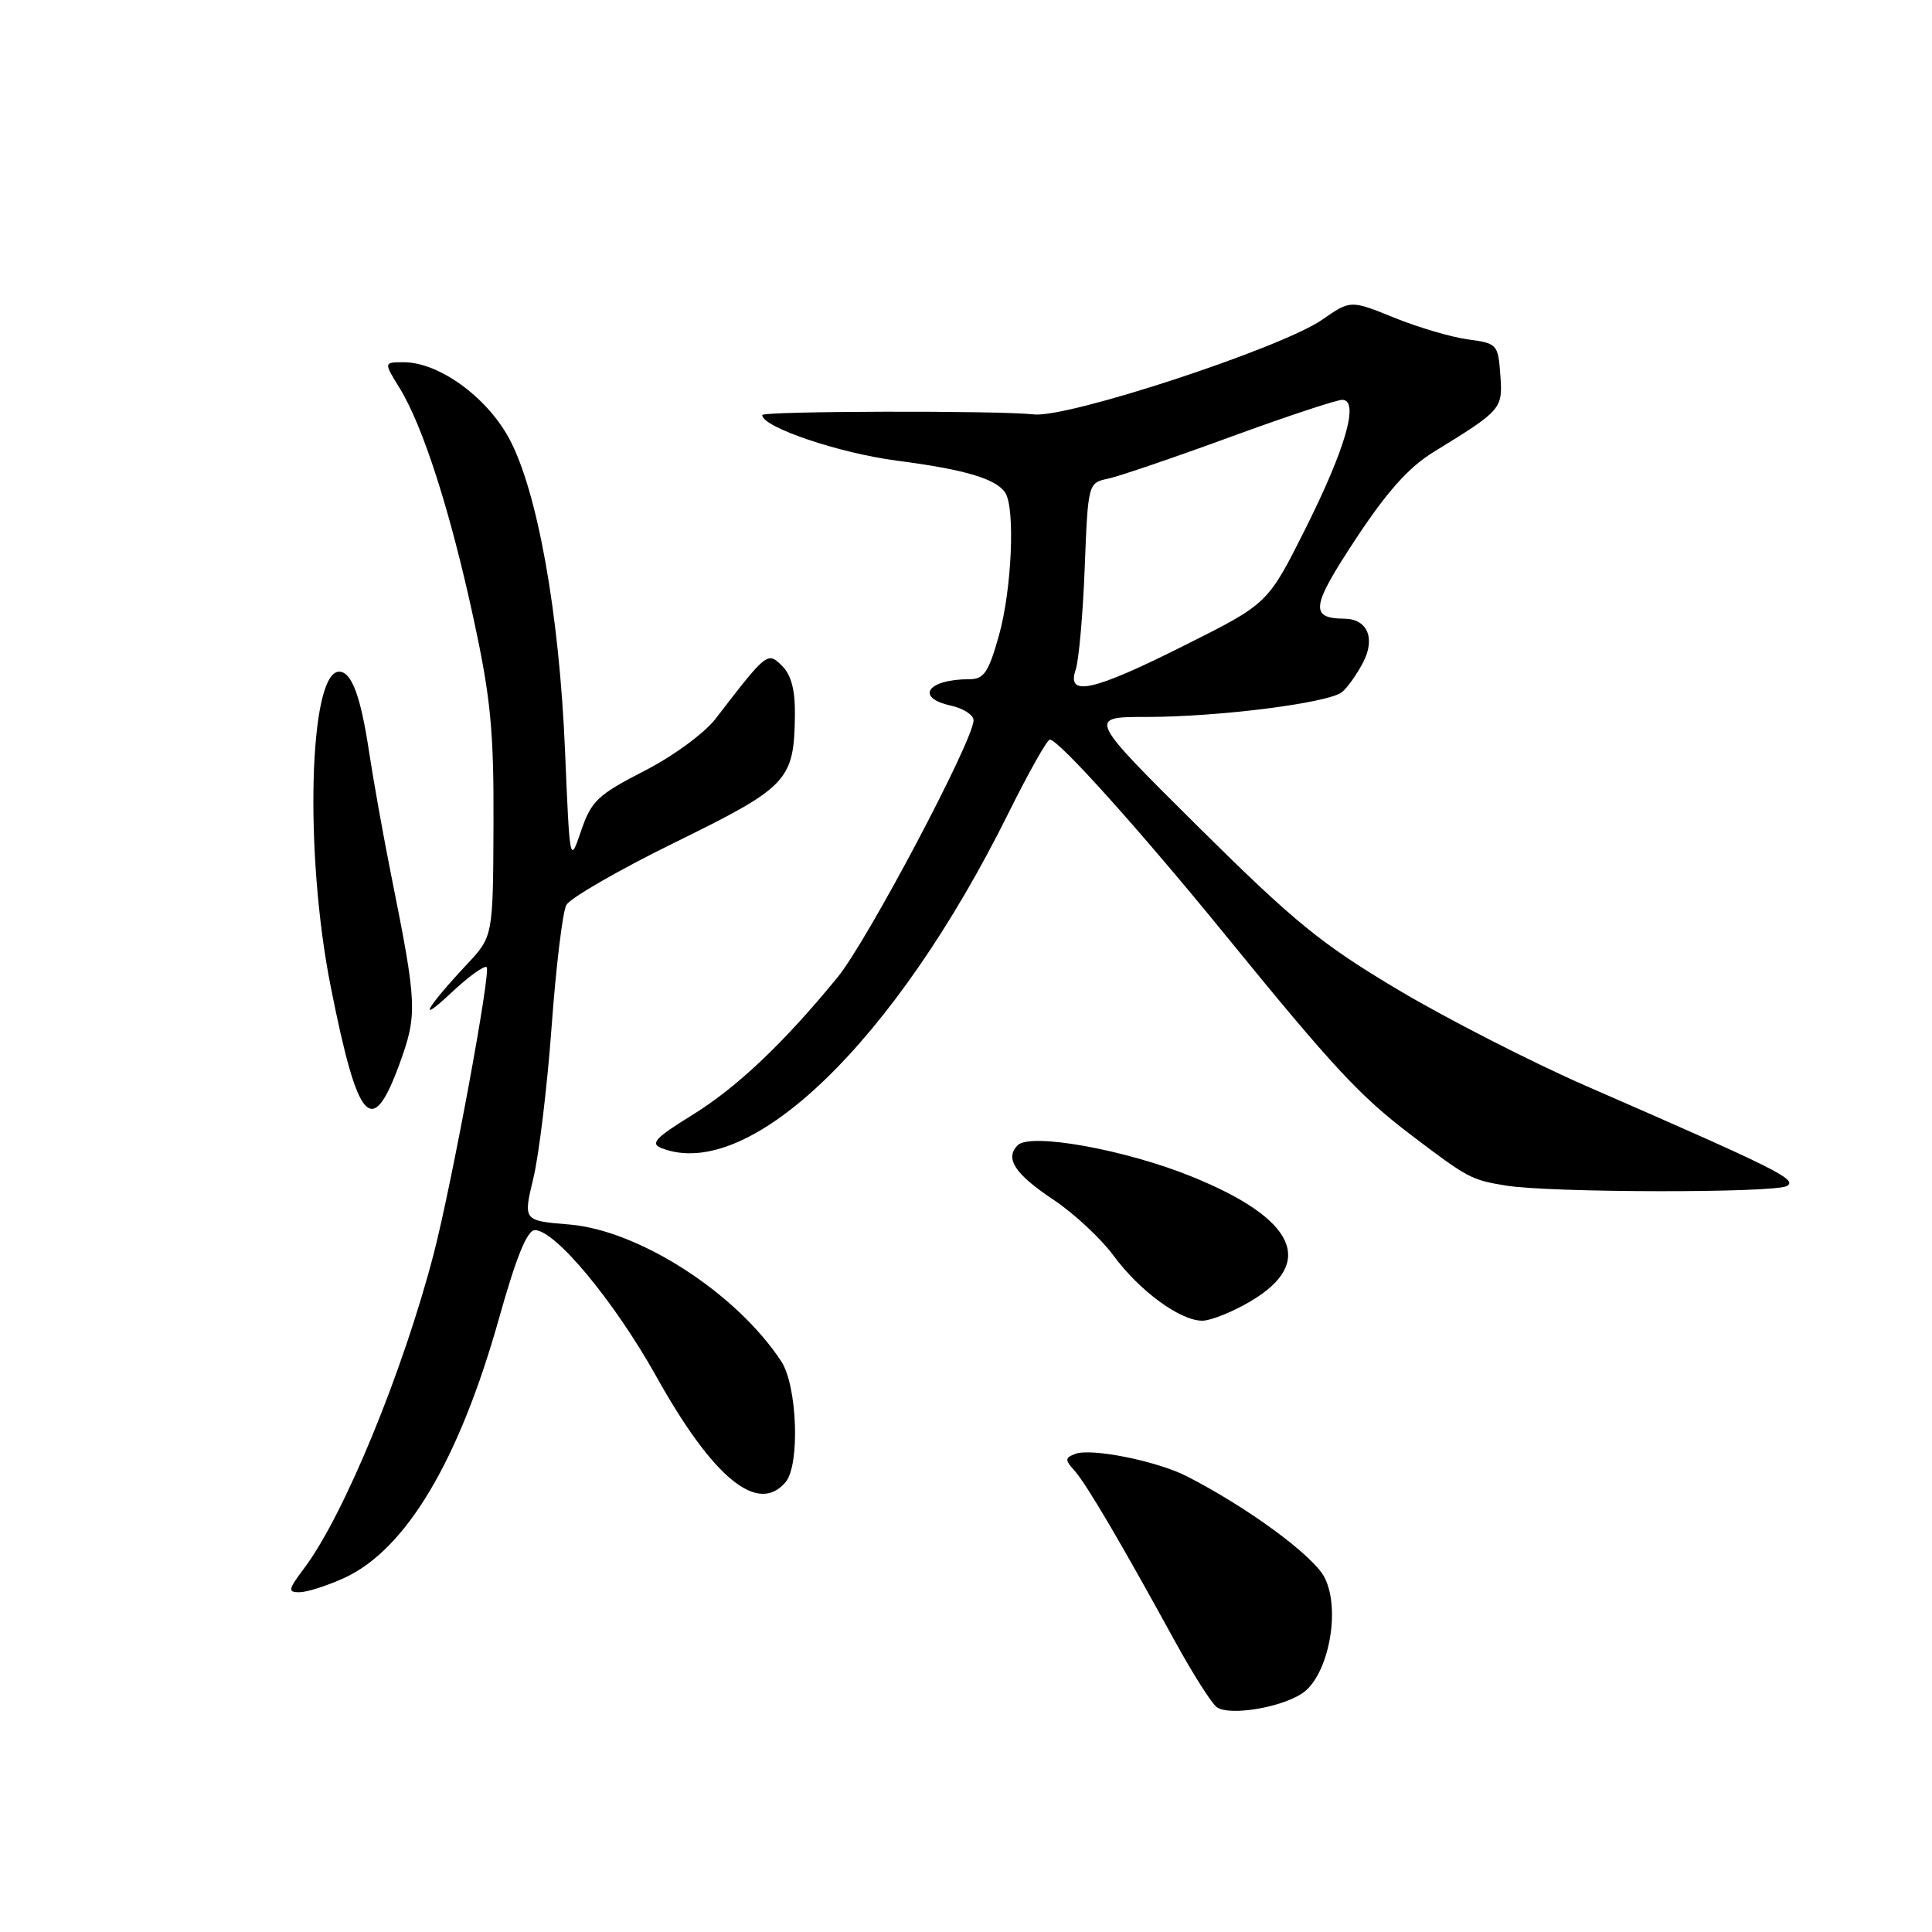 <?xml version="1.0" encoding="UTF-8" standalone="no"?>
<!DOCTYPE svg PUBLIC "-//W3C//DTD SVG 1.1//EN" "http://www.w3.org/Graphics/SVG/1.1/DTD/svg11.dtd" >
<svg xmlns="http://www.w3.org/2000/svg" xmlns:xlink="http://www.w3.org/1999/xlink" version="1.1" viewBox="0 0 256 256">
 <g >
 <path fill="currentColor"
d=" M 172.52 224.40 C 176.01 222.11 177.72 213.29 175.50 209.01 C 174.01 206.11 165.31 199.73 157.25 195.61 C 153.27 193.58 144.58 191.84 142.47 192.65 C 141.10 193.18 141.09 193.44 142.38 194.87 C 143.93 196.60 148.52 204.40 155.67 217.45 C 158.07 221.82 160.58 225.78 161.26 226.23 C 162.96 227.38 169.63 226.29 172.52 224.40 Z  M 45.58 209.10 C 53.76 205.39 60.82 193.56 66.12 174.70 C 68.42 166.50 69.85 163.00 70.88 163.00 C 73.58 163.00 81.41 172.45 86.96 182.38 C 94.50 195.90 100.46 200.76 104.11 196.37 C 106.02 194.07 105.64 183.62 103.53 180.40 C 97.60 171.35 84.67 163.01 75.41 162.25 C 69.32 161.75 69.32 161.75 70.67 156.13 C 71.42 153.03 72.51 144.00 73.09 136.05 C 73.67 128.10 74.55 120.84 75.04 119.92 C 75.53 119.01 82.04 115.25 89.51 111.59 C 104.46 104.25 105.22 103.43 105.33 94.73 C 105.37 91.44 104.84 89.42 103.63 88.23 C 101.70 86.33 101.64 86.37 94.84 95.21 C 93.34 97.16 89.22 100.18 85.34 102.17 C 79.20 105.32 78.35 106.13 77.00 110.09 C 75.50 114.49 75.50 114.47 74.87 99.50 C 74.11 81.20 71.19 64.96 67.43 58.04 C 64.43 52.54 58.13 48.00 53.49 48.00 C 50.84 48.00 50.84 48.00 52.95 51.42 C 56.04 56.42 59.67 67.74 62.75 81.99 C 65.03 92.54 65.44 96.82 65.39 109.29 C 65.33 124.08 65.33 124.08 61.86 127.79 C 56.43 133.60 55.15 135.91 59.78 131.56 C 62.08 129.40 64.20 127.87 64.49 128.16 C 65.07 128.74 59.88 156.81 57.48 166.09 C 53.43 181.69 45.59 200.76 40.34 207.75 C 38.17 210.64 38.10 211.00 39.70 210.98 C 40.69 210.97 43.34 210.12 45.58 209.10 Z  M 165.65 172.46 C 174.39 167.34 171.69 161.50 157.98 155.93 C 149.15 152.33 136.54 150.06 134.85 151.75 C 133.10 153.50 134.48 155.58 139.69 159.04 C 142.33 160.81 145.86 164.10 147.53 166.35 C 150.99 171.06 156.37 175.00 159.31 175.00 C 160.42 175.00 163.27 173.86 165.65 172.46 Z  M 236.80 157.14 C 238.17 156.27 235.51 154.95 210.27 143.94 C 202.99 140.76 191.74 135.01 185.27 131.16 C 175.08 125.09 171.53 122.20 158.80 109.58 C 144.11 95.00 144.11 95.00 151.89 95.00 C 161.45 95.00 176.03 93.15 177.82 91.71 C 178.54 91.12 179.81 89.34 180.63 87.75 C 182.28 84.55 181.18 82.01 178.13 81.98 C 173.52 81.94 173.74 80.38 179.59 71.50 C 183.75 65.18 186.64 61.94 189.93 59.91 C 199.03 54.32 199.13 54.20 198.80 49.66 C 198.51 45.63 198.38 45.48 194.49 44.97 C 192.29 44.67 187.90 43.38 184.73 42.09 C 178.96 39.75 178.96 39.75 175.20 42.36 C 169.78 46.12 141.51 55.41 137.00 54.91 C 132.13 54.38 101.00 54.46 101.00 55.00 C 101.00 56.60 111.22 60.05 118.84 61.04 C 127.87 62.21 132.03 63.45 133.21 65.31 C 134.54 67.40 134.06 78.17 132.37 84.18 C 130.99 89.10 130.38 90.00 128.45 90.00 C 122.90 90.00 121.19 92.44 126.00 93.50 C 127.65 93.86 129.00 94.74 129.00 95.44 C 129.00 98.08 114.92 124.69 110.98 129.50 C 103.75 138.32 97.66 144.08 91.66 147.79 C 86.83 150.77 86.13 151.53 87.65 152.13 C 99.27 156.70 118.59 138.05 133.62 107.75 C 136.28 102.39 138.75 98.00 139.11 98.00 C 140.27 98.00 151.16 110.13 162.47 124.02 C 176.62 141.39 180.21 145.26 186.96 150.38 C 194.50 156.10 194.93 156.34 199.50 157.09 C 205.40 158.06 235.29 158.10 236.80 157.14 Z  M 52.93 140.99 C 55.33 134.39 55.28 133.15 51.84 116.00 C 50.79 110.78 49.47 103.36 48.89 99.53 C 47.78 92.19 46.58 89.00 44.94 89.00 C 40.94 89.00 40.30 113.06 43.83 130.78 C 47.43 148.89 49.28 150.97 52.93 140.99 Z  M 142.53 88.75 C 142.95 87.51 143.49 81.44 143.73 75.25 C 144.17 64.01 144.18 63.99 146.84 63.42 C 148.30 63.11 155.57 60.63 163.00 57.91 C 170.43 55.19 177.11 52.98 177.86 52.98 C 180.15 53.01 178.30 59.44 172.92 70.17 C 167.99 79.99 167.99 79.99 157.01 85.49 C 144.83 91.61 141.29 92.40 142.53 88.75 Z "/>
</g>
</svg>